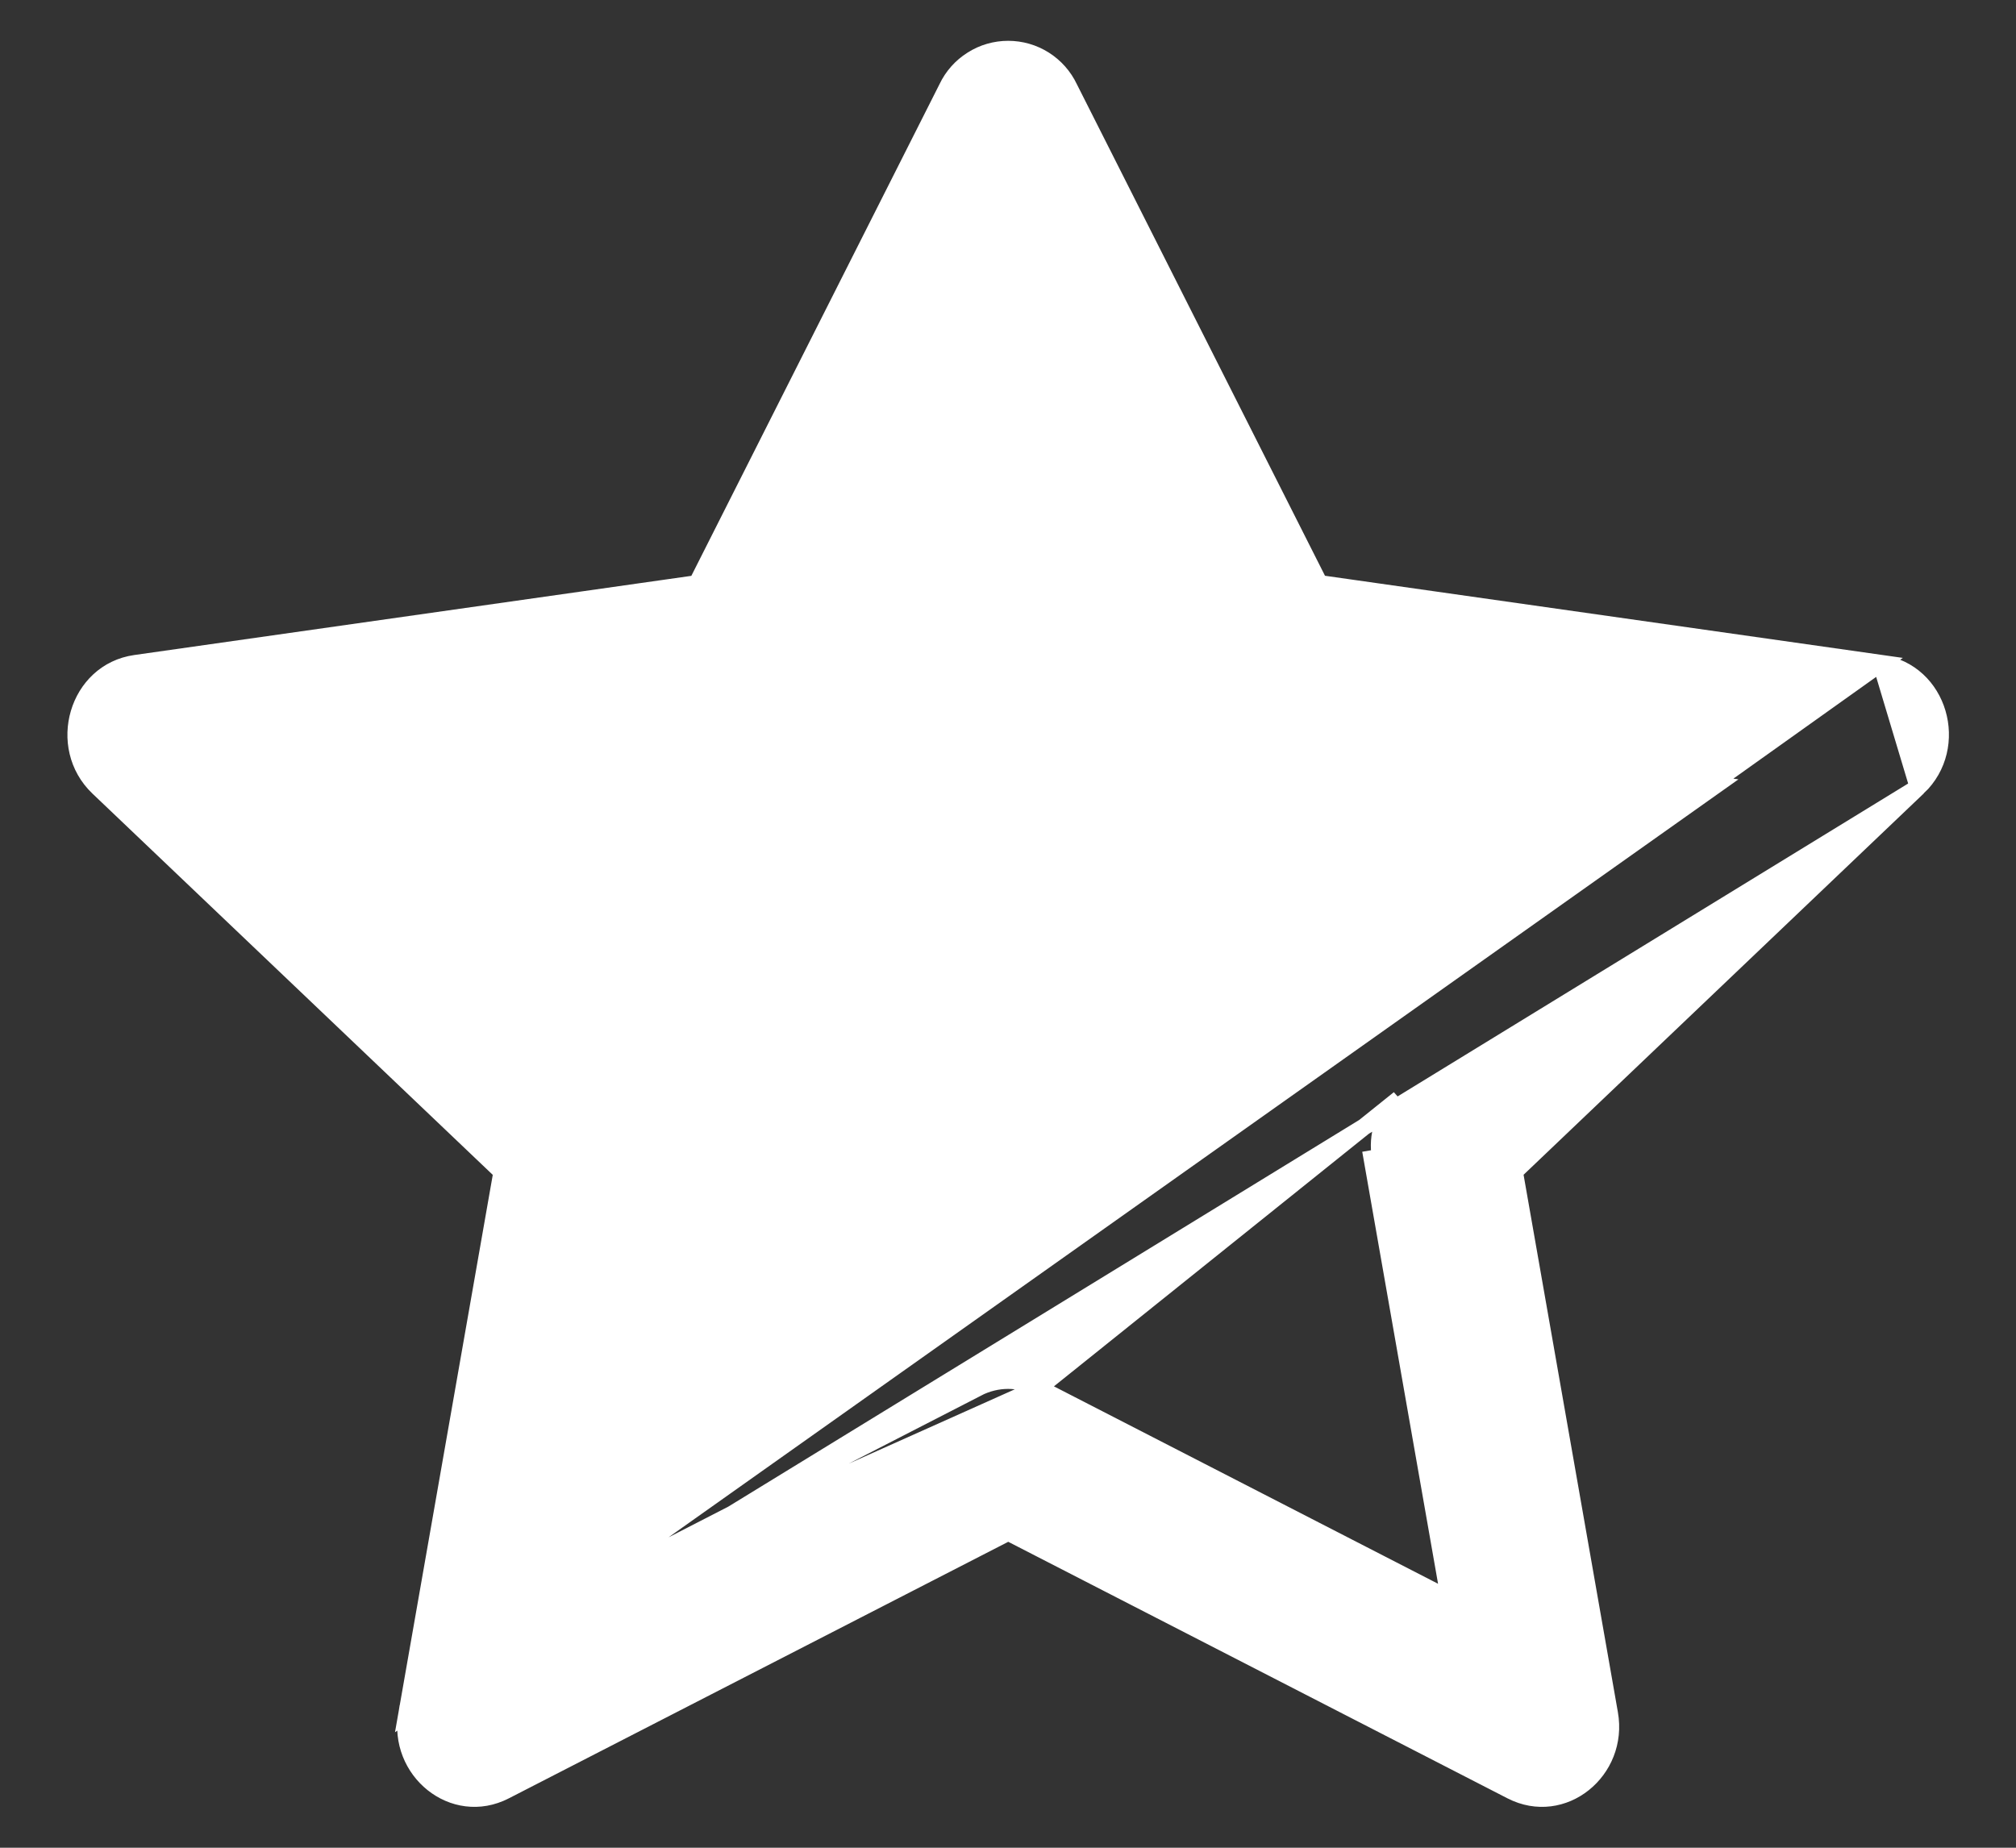 <svg width="24" height="22" viewBox="0 0 24 22" fill="none" xmlns="http://www.w3.org/2000/svg">
<rect x="0" y="0" width="24" height="22" fill="#333333" stroke="none"/>
<g clip-path="url(#clip0_117_3572)">
<path d="M4.843 20.402L5.974 13.953L1.169 9.376L1.169 9.376C0.661 8.891 0.918 7.996 1.613 7.898L8.296 6.948L11.275 1.045C11.34 0.908 11.443 0.792 11.572 0.711C11.7 0.629 11.85 0.586 12.002 0.586C12.155 0.586 12.304 0.629 12.433 0.711C12.561 0.792 12.664 0.908 12.729 1.045L15.708 6.947L22.391 7.897L4.843 20.402ZM4.843 20.402L4.842 20.402C4.723 21.083 5.399 21.638 6.012 21.323L6.012 21.323L12.003 18.245L17.992 21.323L17.992 21.323C18.606 21.638 19.282 21.083 19.162 20.403L18.03 13.952L22.834 9.374L4.843 20.402ZM6.75 19.038L11.638 16.526L11.638 16.525C11.75 16.468 11.875 16.437 12.001 16.437C12.127 16.437 12.251 16.468 12.363 16.525L6.75 19.038ZM6.75 19.038L7.67 13.795C7.67 13.795 7.67 13.795 7.67 13.795C7.695 13.654 7.685 13.508 7.641 13.372C7.597 13.235 7.52 13.111 7.417 13.011L7.416 13.011L3.57 9.344L8.937 8.581L8.938 8.581C9.069 8.562 9.194 8.51 9.301 8.432C9.408 8.353 9.494 8.25 9.553 8.131C9.553 8.131 9.553 8.131 9.553 8.131L12 3.279L14.45 8.131C14.45 8.131 14.45 8.131 14.45 8.131C14.509 8.25 14.595 8.353 14.702 8.432C14.809 8.51 14.934 8.562 15.065 8.581L15.066 8.581L20.433 9.343L6.75 19.038ZM17.253 19.038L12.364 16.525L16.656 13.082C16.564 13.171 16.496 13.28 16.457 13.402C16.418 13.523 16.409 13.652 16.432 13.778L16.333 13.795L16.333 13.795C16.333 13.795 16.333 13.795 16.333 13.795L17.253 19.038ZM22.834 9.374C23.343 8.89 23.088 7.995 22.391 7.897L22.834 9.374Z" fill="white" stroke="white" stroke-width="0.2"/>
</g>
<defs>
<clipPath id="clip0_117_3572">
<rect width="24" height="22" fill="white"/>
</clipPath>
</defs>
</svg>
